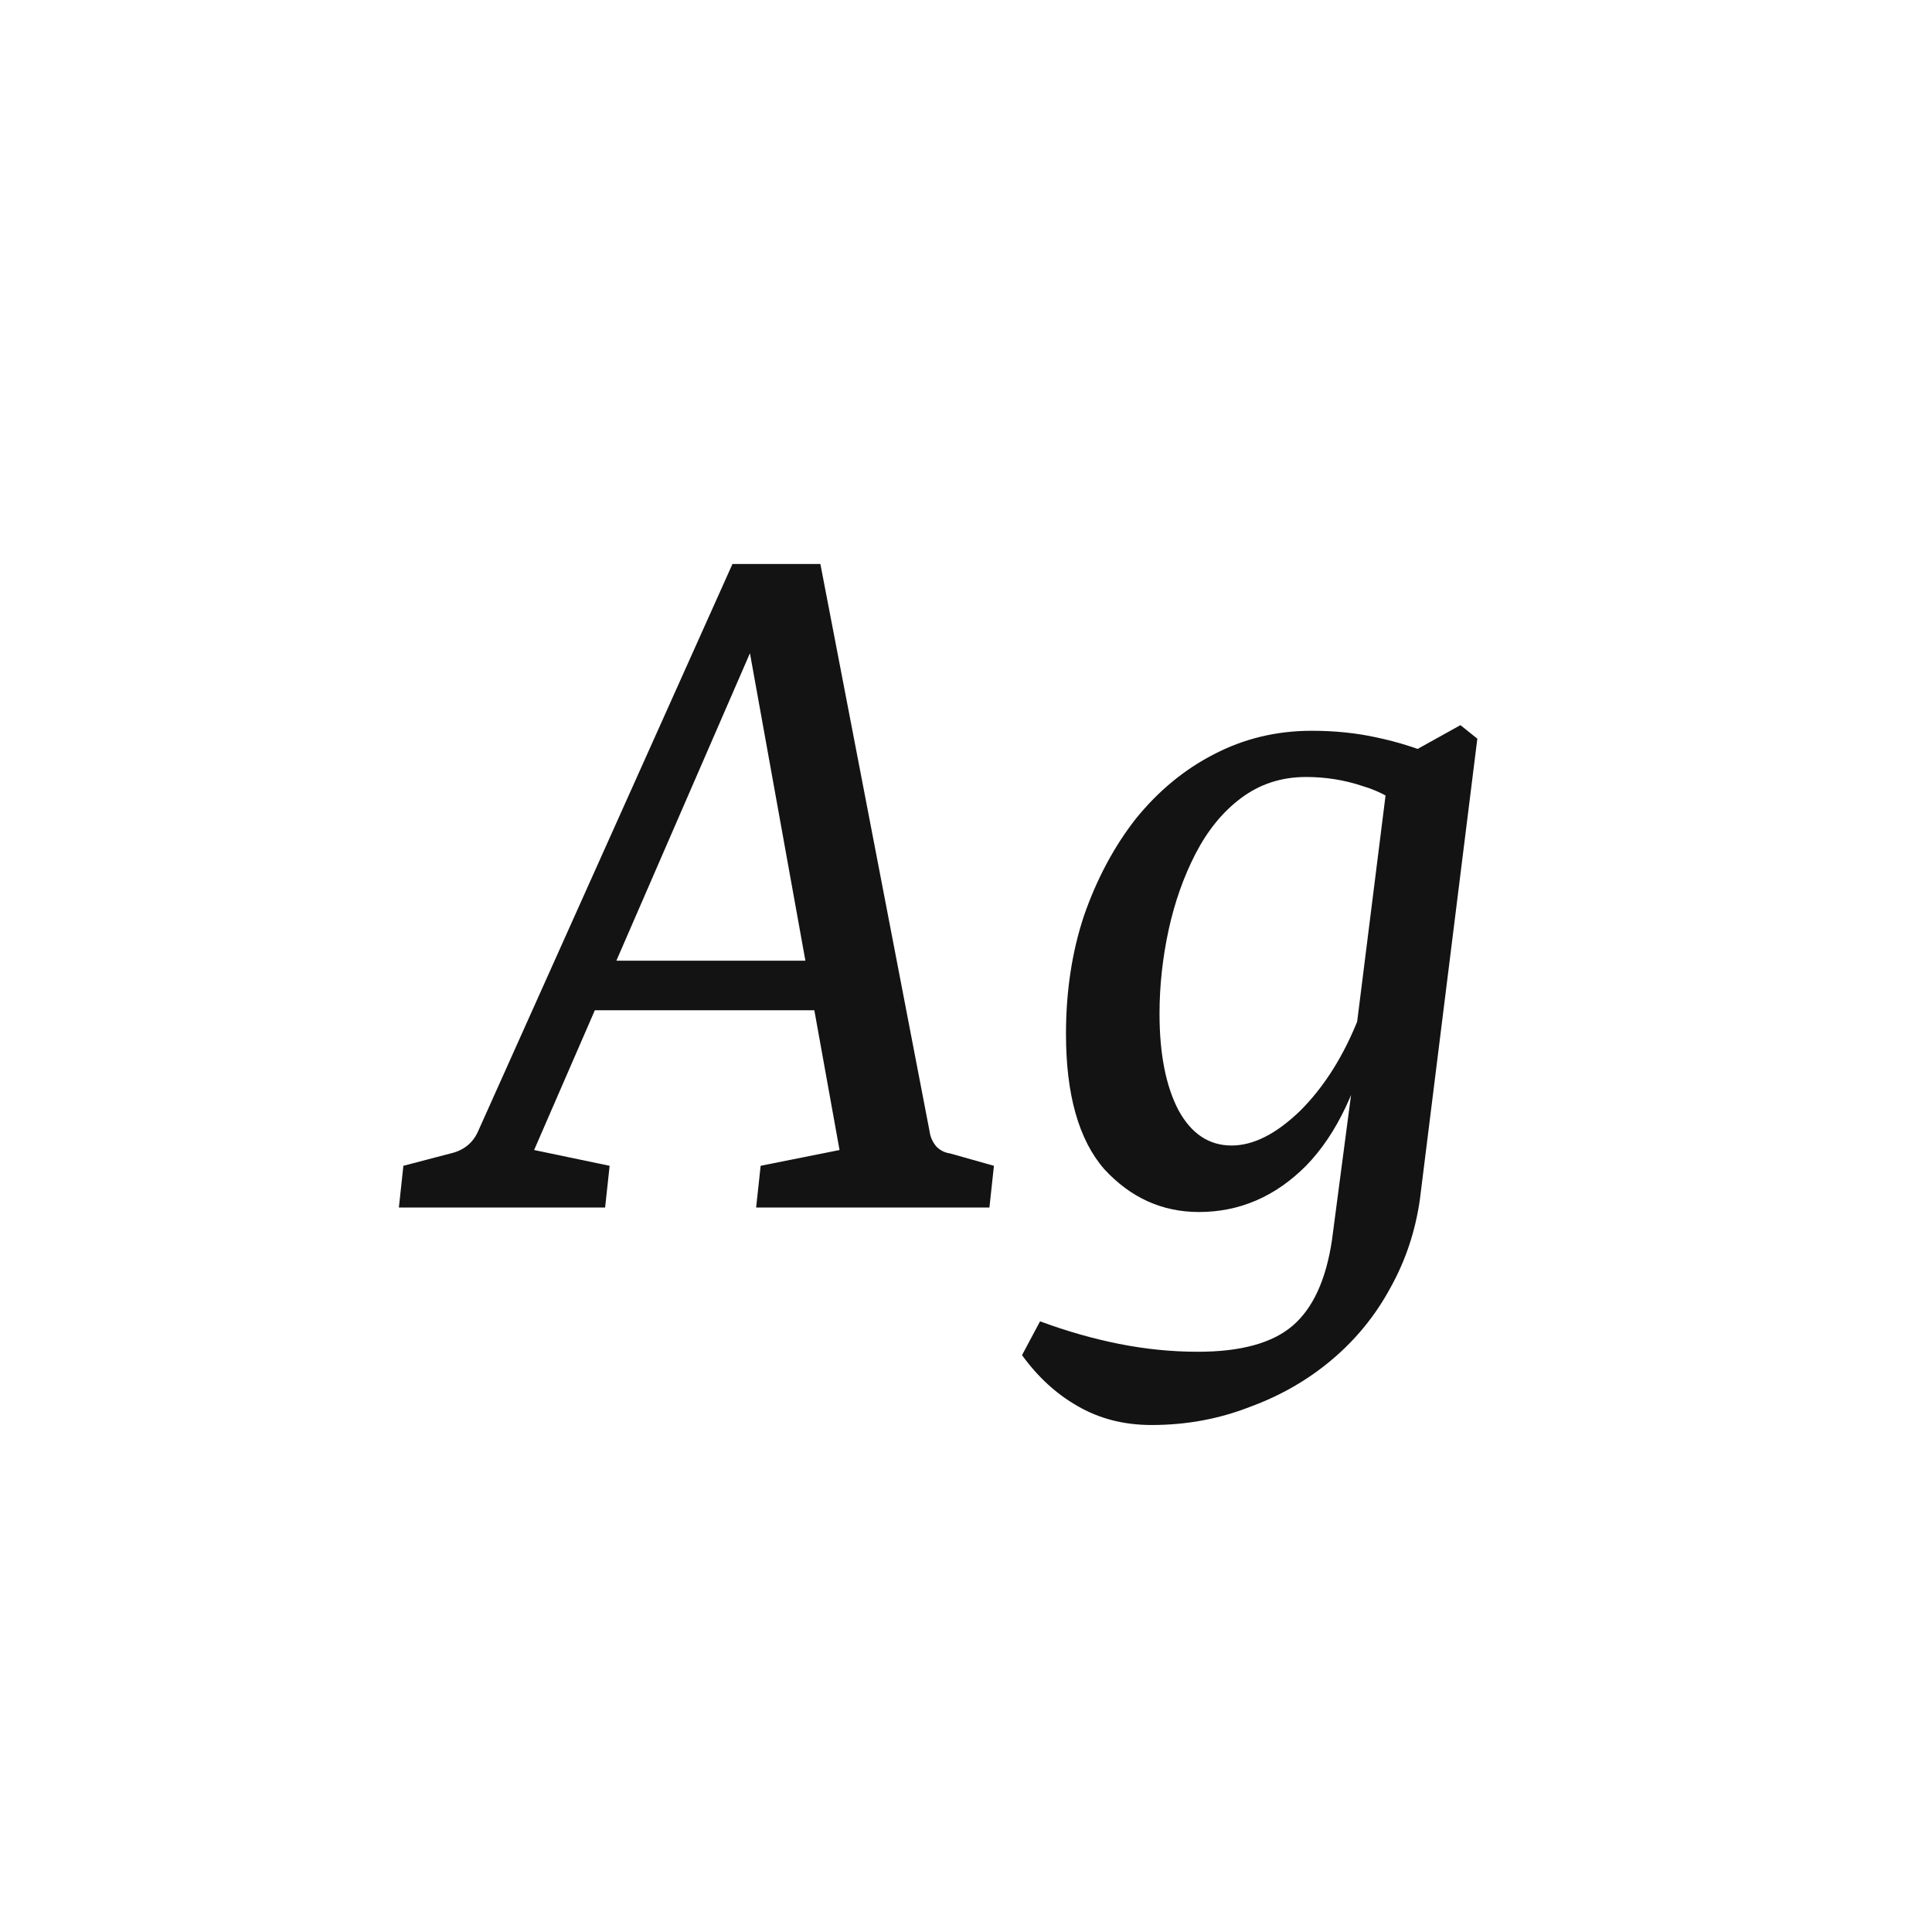 <svg width="24" height="24" viewBox="0 0 24 24" fill="none" xmlns="http://www.w3.org/2000/svg">
<path d="M7.251 11.934H10.499L10.653 12.55H6.999L7.251 11.934ZM11.549 14.062C11.558 14.127 11.586 14.188 11.633 14.244C11.68 14.291 11.736 14.319 11.801 14.328L12.347 14.482L12.291 15H9.393L9.449 14.482L10.429 14.286L9.197 7.454H9.603L6.635 14.286L7.573 14.482L7.517 15H4.955L5.011 14.482L5.599 14.328C5.758 14.291 5.87 14.202 5.935 14.062L9.099 7.006H10.191L11.549 14.062ZM14.306 17.702C13.961 17.702 13.653 17.623 13.382 17.464C13.121 17.315 12.892 17.105 12.696 16.834L12.92 16.414C13.247 16.535 13.574 16.629 13.9 16.694C14.227 16.759 14.554 16.792 14.88 16.792C15.412 16.792 15.804 16.685 16.056 16.47C16.308 16.255 16.472 15.901 16.546 15.406L16.826 13.278V12.956L17.26 9.498L18.142 9.008L18.352 9.176L17.638 14.902C17.582 15.294 17.461 15.658 17.274 15.994C17.088 16.339 16.845 16.638 16.546 16.89C16.248 17.142 15.907 17.338 15.524 17.478C15.142 17.627 14.736 17.702 14.306 17.702ZM14.894 15.056C14.437 15.056 14.045 14.879 13.718 14.524C13.401 14.16 13.242 13.6 13.242 12.844C13.242 12.312 13.317 11.822 13.466 11.374C13.625 10.917 13.84 10.515 14.11 10.17C14.39 9.825 14.712 9.559 15.076 9.372C15.45 9.176 15.856 9.078 16.294 9.078C16.584 9.078 16.854 9.106 17.106 9.162C17.368 9.218 17.606 9.293 17.82 9.386L17.54 10.114C17.354 9.946 17.148 9.829 16.924 9.764C16.7 9.689 16.467 9.652 16.224 9.652C15.916 9.652 15.646 9.741 15.412 9.918C15.188 10.086 15.002 10.315 14.852 10.604C14.703 10.893 14.591 11.211 14.516 11.556C14.442 11.901 14.404 12.247 14.404 12.592C14.404 13.096 14.484 13.497 14.642 13.796C14.801 14.085 15.02 14.23 15.3 14.23C15.571 14.23 15.856 14.085 16.154 13.796C16.453 13.497 16.696 13.11 16.882 12.634L17.05 12.732C16.882 13.507 16.607 14.09 16.224 14.482C15.842 14.865 15.398 15.056 14.894 15.056Z" fill="#131313"/>
</svg>
